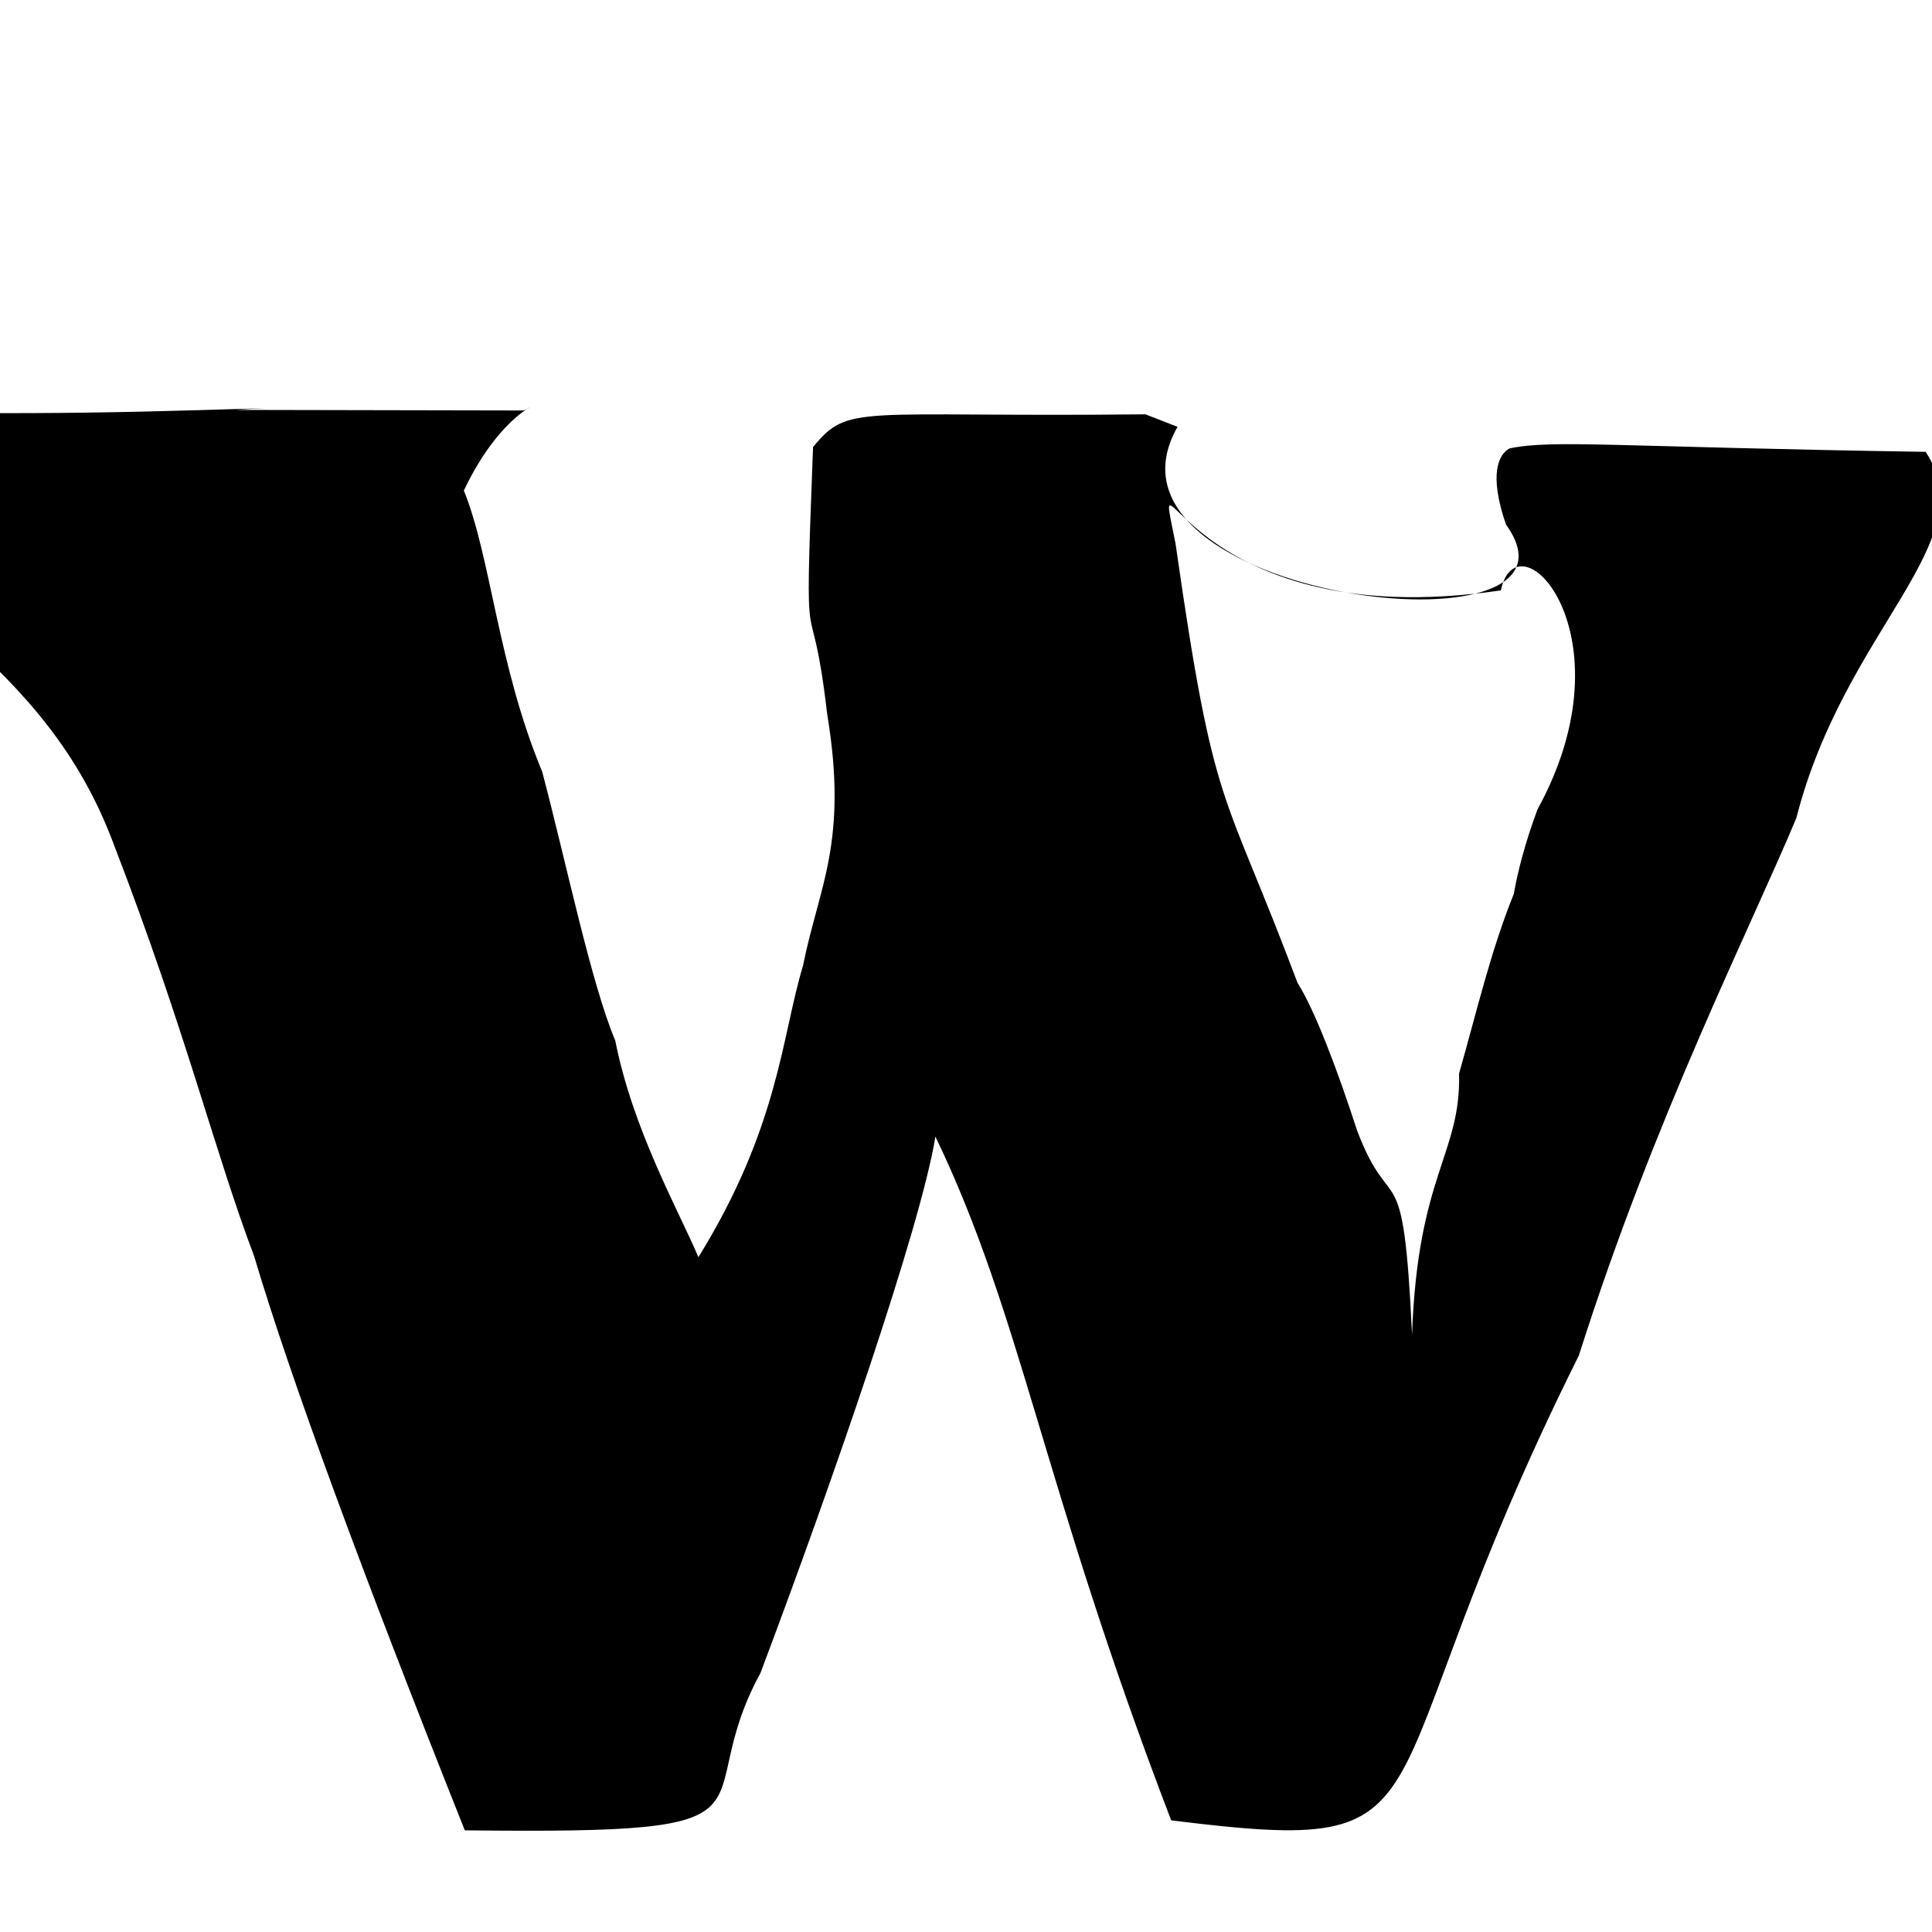 
<svg xmlns="http://www.w3.org/2000/svg" xmlns:xlink="http://www.w3.org/1999/xlink" width="50px" height="50px" style="-ms-transform: rotate(360deg); -webkit-transform: rotate(360deg); transform: rotate(360deg);" preserveAspectRatio="xMidYMid meet" viewBox="0 0 24 24"><path d="M 14.628 5.302 C 13.407 7.438 19.944 8.225 18.708 6.517 C 18.492 5.889 18.616 5.646 18.75 5.571 C 19.284 5.457 20.064 5.553 23.921 5.613 C 24.662 6.722 22.917 7.803 22.315 10.161 C 21.747 11.525 20.555 13.87 19.613 16.839 C 16.801 22.473 18.247 23.073 14.549 22.613 C 12.943 18.426 12.697 16.36 11.62 14.119 C 11.441 15.233 10.333 18.432 9.447 20.782 C 8.503 22.516 9.98 22.786 5.774 22.737 C 4.492 19.519 3.606 17.115 3.157 15.605 C 2.669 14.316 2.31 12.813 1.418 10.501 C 0.562 8.192 -1.297 7.497 -3.589 5.095 C 0.25 5.15 0.882 5.146 3.303 5.07 C 3.188 5.075 3.061 5.082 2.924 5.092 L 6.506 5.099 C 6.786 4.984 6.235 5.095 5.762 6.094 C 6.097 6.914 6.184 8.263 6.735 9.585 C 7.046 10.766 7.342 12.208 7.643 12.927 C 7.861 14.031 8.424 15.026 8.676 15.617 C 9.676 13.999 9.709 12.878 9.975 11.997 C 10.173 11.008 10.539 10.465 10.276 8.873 C 10.065 7.073 9.983 8.579 10.1 5.554 C 10.546 5.006 10.647 5.185 14.229 5.147 L 14.628 5.302 M 18.644 7.334 C 14.673 7.919 14.301 5.227 14.603 6.753 C 15.089 10.151 15.185 9.724 16.119 12.211 C 16.334 12.547 16.621 13.311 16.859 14.046 C 17.293 15.183 17.431 14.242 17.541 16.58 C 17.61 14.589 18.15 14.339 18.125 13.336 C 18.351 12.544 18.516 11.821 18.805 11.104 C 18.854 10.827 18.945 10.469 19.099 10.055 C 20.29 7.886 18.85 6.363 18.644 7.334 " stroke-width="1.0" fill="rgb(0, 0, 0)" opacity="1.0"></path></svg>